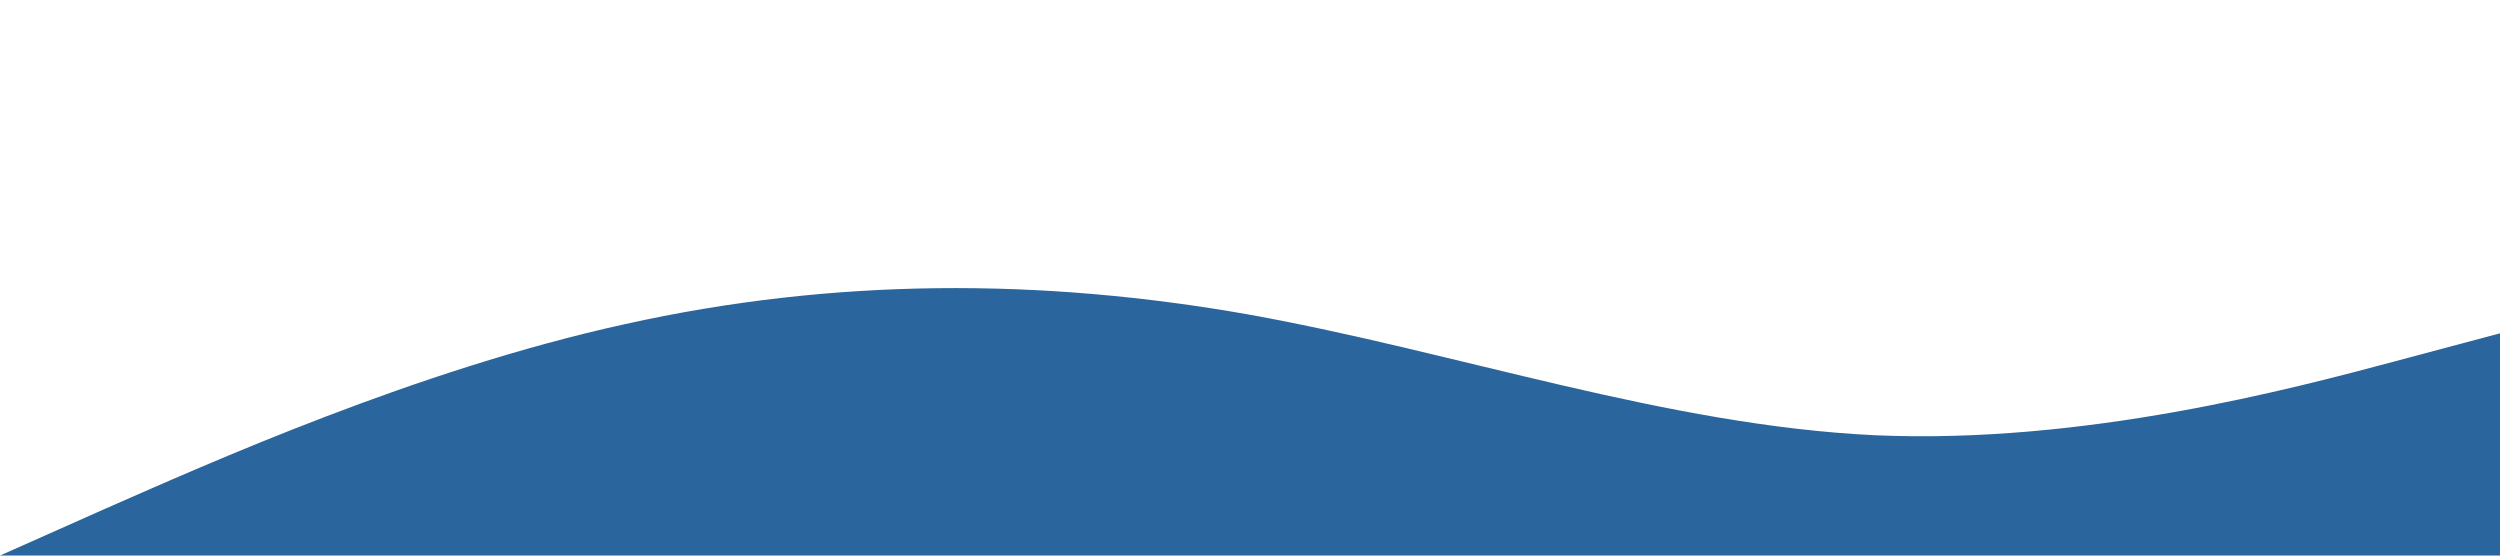 <svg xmlns="http://www.w3.org/2000/svg" viewBox="0 0 1440 320"><path fill="#2a669d" fill-opacity="1" d="M0,320L60,293.3C120,267,240,213,360,186.7C480,160,600,160,720,181.3C840,203,960,245,1080,250.7C1200,256,1320,224,1380,208L1440,192L1440,320L1380,320C1320,320,1200,320,1080,320C960,320,840,320,720,320C600,320,480,320,360,320C240,320,120,320,60,320L0,320Z"></path></svg>
